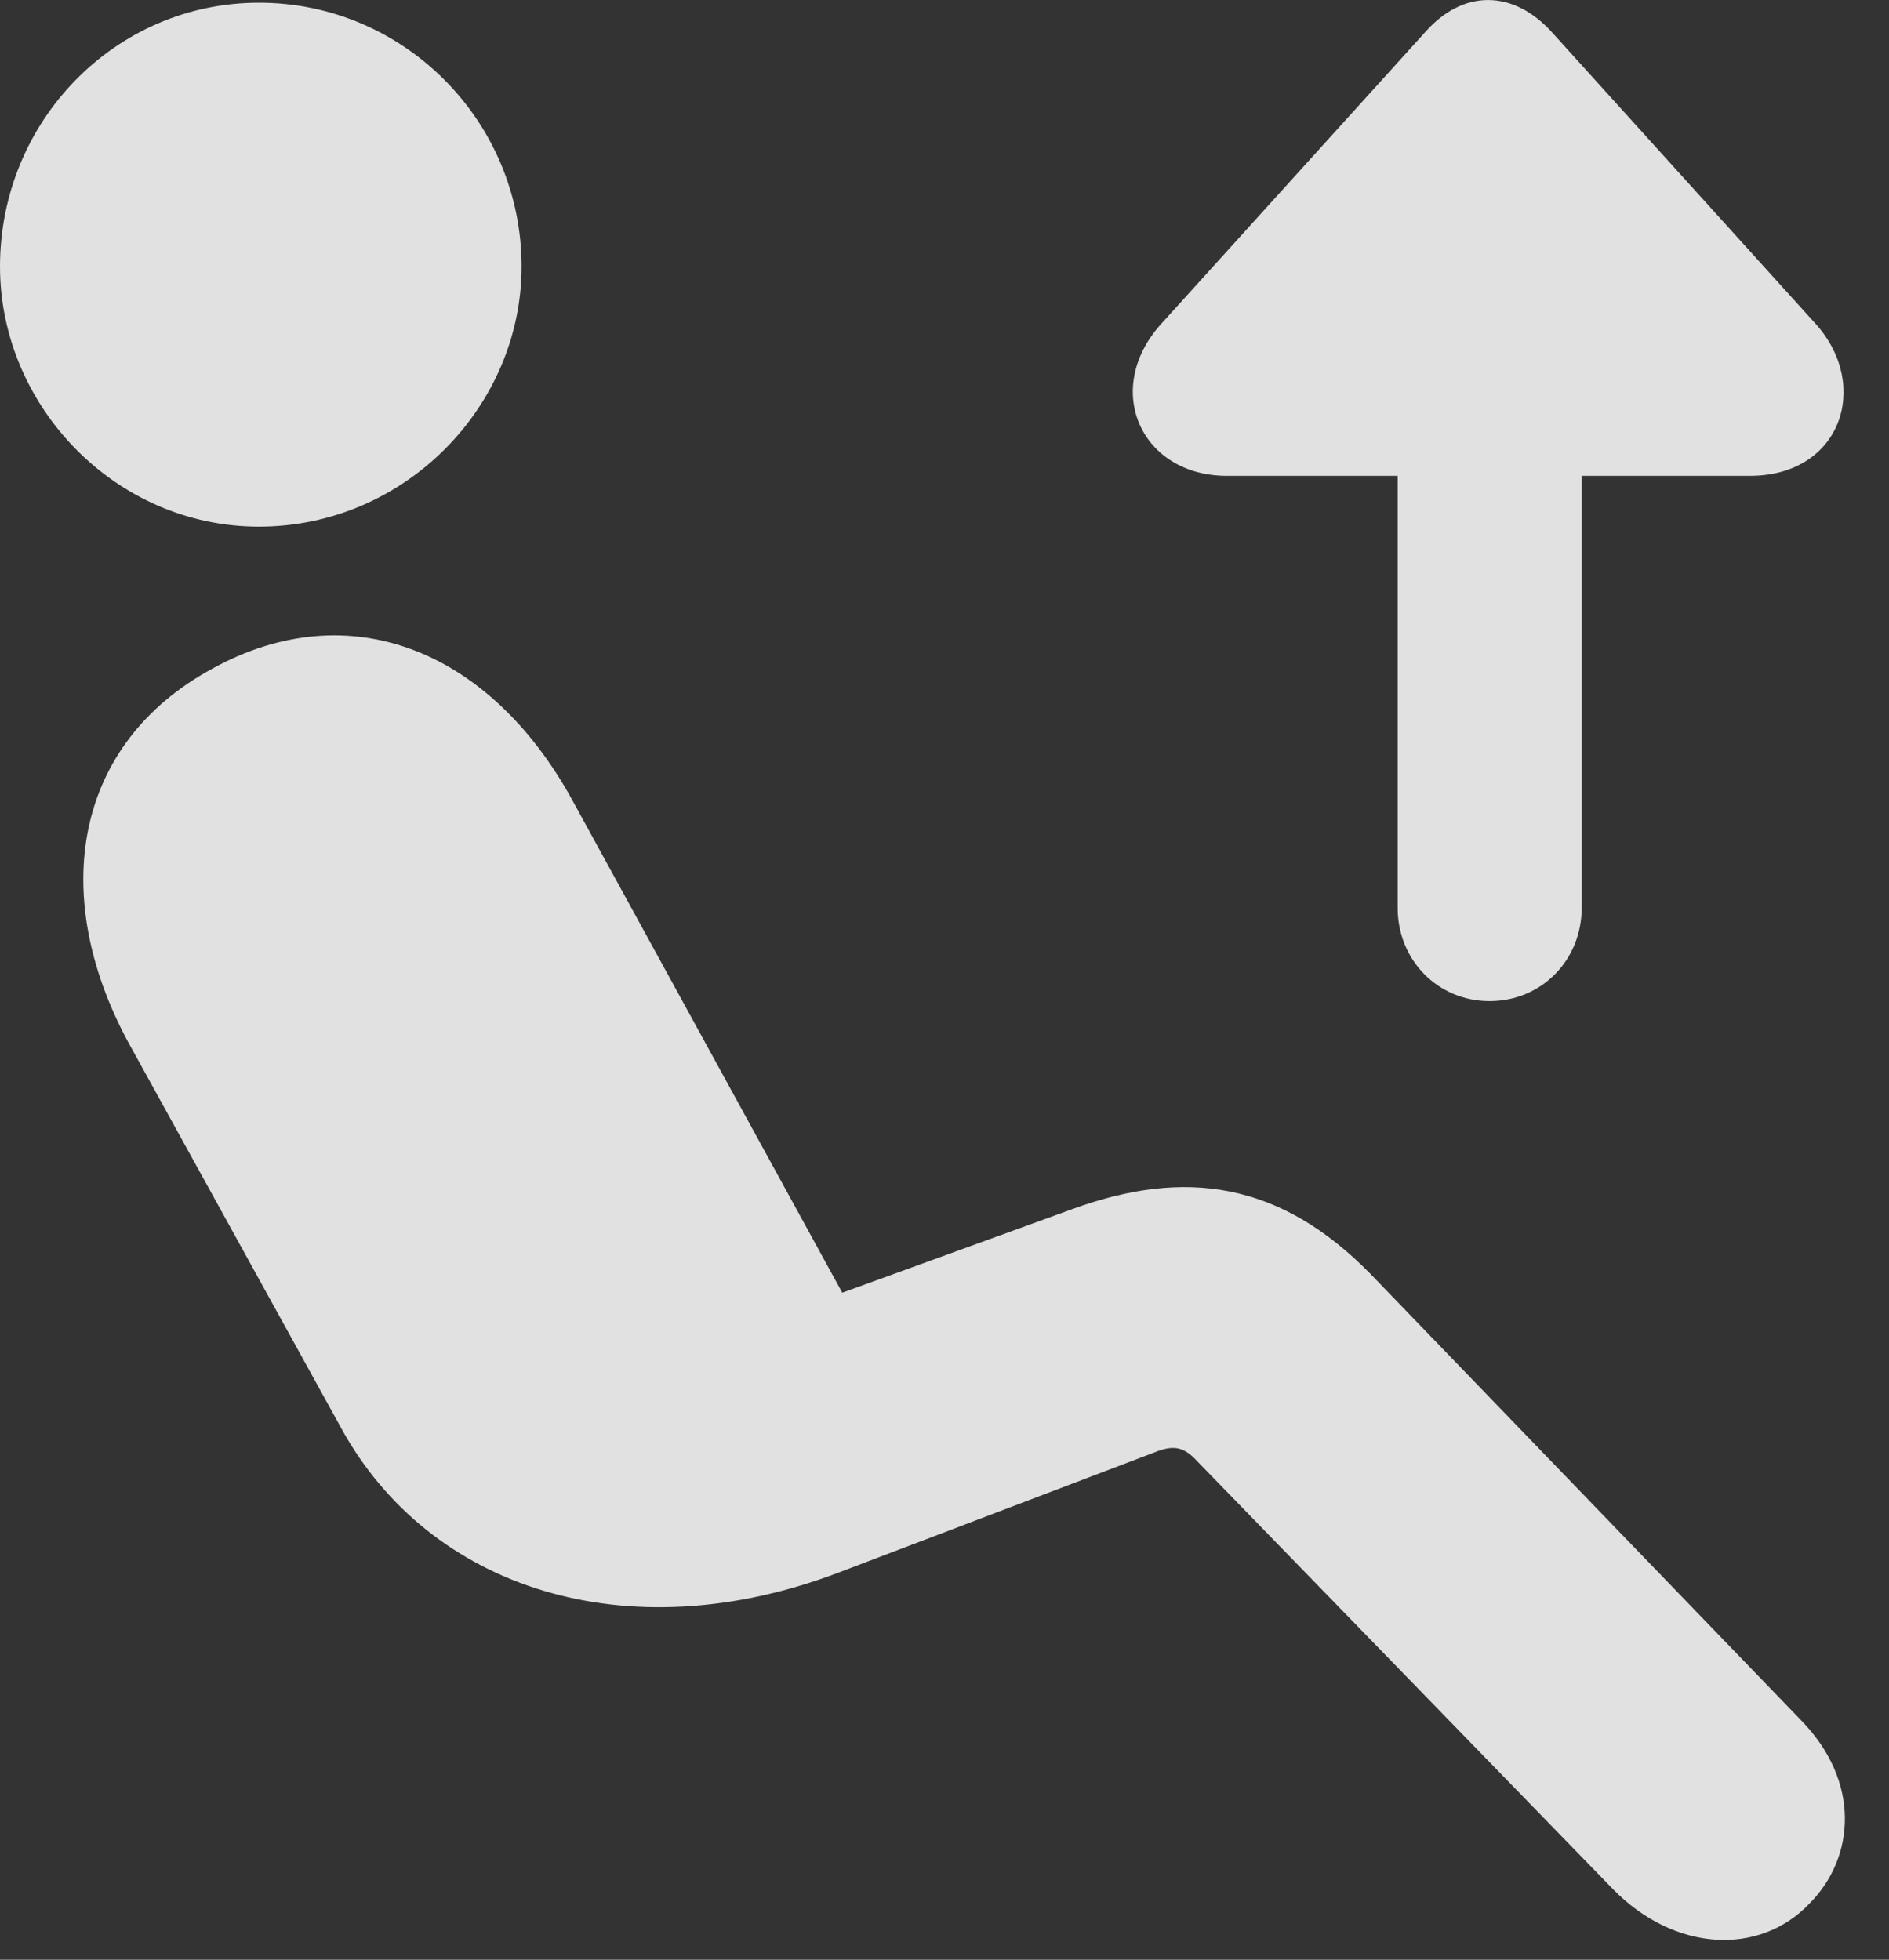 <?xml version="1.0" encoding="UTF-8"?>
<!--Generator: Apple Native CoreSVG 341-->
<!DOCTYPE svg
PUBLIC "-//W3C//DTD SVG 1.1//EN"
       "http://www.w3.org/Graphics/SVG/1.1/DTD/svg11.dtd">
<svg version="1.1" xmlns="http://www.w3.org/2000/svg" xmlns:xlink="http://www.w3.org/1999/xlink" viewBox="0 0 15.244 15.815">
 <rect x="0" y="0" width="15.244" height="15.815" fill="#333333" stroke="none"/>
 <g>
  <rect height="15.815" opacity="0" width="15.244" x="0" y="0"/>
  <path d="M2.09 4.25C0.928 4.25 0 3.274 0 2.151C0 0.979 0.928 0.022 2.09 0.022C3.262 0.022 4.209 0.979 4.209 2.151C4.209 3.284 3.262 4.25 2.09 4.25ZM14.6 15.364C14.199 15.784 13.516 15.754 13.018 15.247L9.668 11.799C9.561 11.682 9.482 11.653 9.316 11.721L6.748 12.698C5.059 13.332 3.467 12.825 2.754 11.526L1.035 8.411C0.391 7.219 0.596 5.999 1.719 5.393C2.822 4.788 3.955 5.247 4.619 6.458L6.797 10.432L8.652 9.758C9.561 9.426 10.332 9.534 11.065 10.286L14.531 13.879C15.02 14.377 14.971 14.993 14.6 15.364Z" fill="white" fill-opacity="0.85"/>
  <path d="M9.902 3.84L14.121 3.84C14.854 3.84 15.098 3.118 14.658 2.62L12.52 0.256C12.207-0.085 11.807-0.085 11.504 0.256L9.365 2.62C8.896 3.147 9.209 3.84 9.902 3.84ZM12.764 7.327L12.764 2.083C12.764 1.653 12.441 1.331 12.021 1.331C11.602 1.331 11.279 1.653 11.279 2.083L11.279 7.327C11.279 7.747 11.602 8.079 12.021 8.079C12.441 8.079 12.764 7.747 12.764 7.327Z" fill="white" fill-opacity="0.85"/>
 </g>
</svg>
